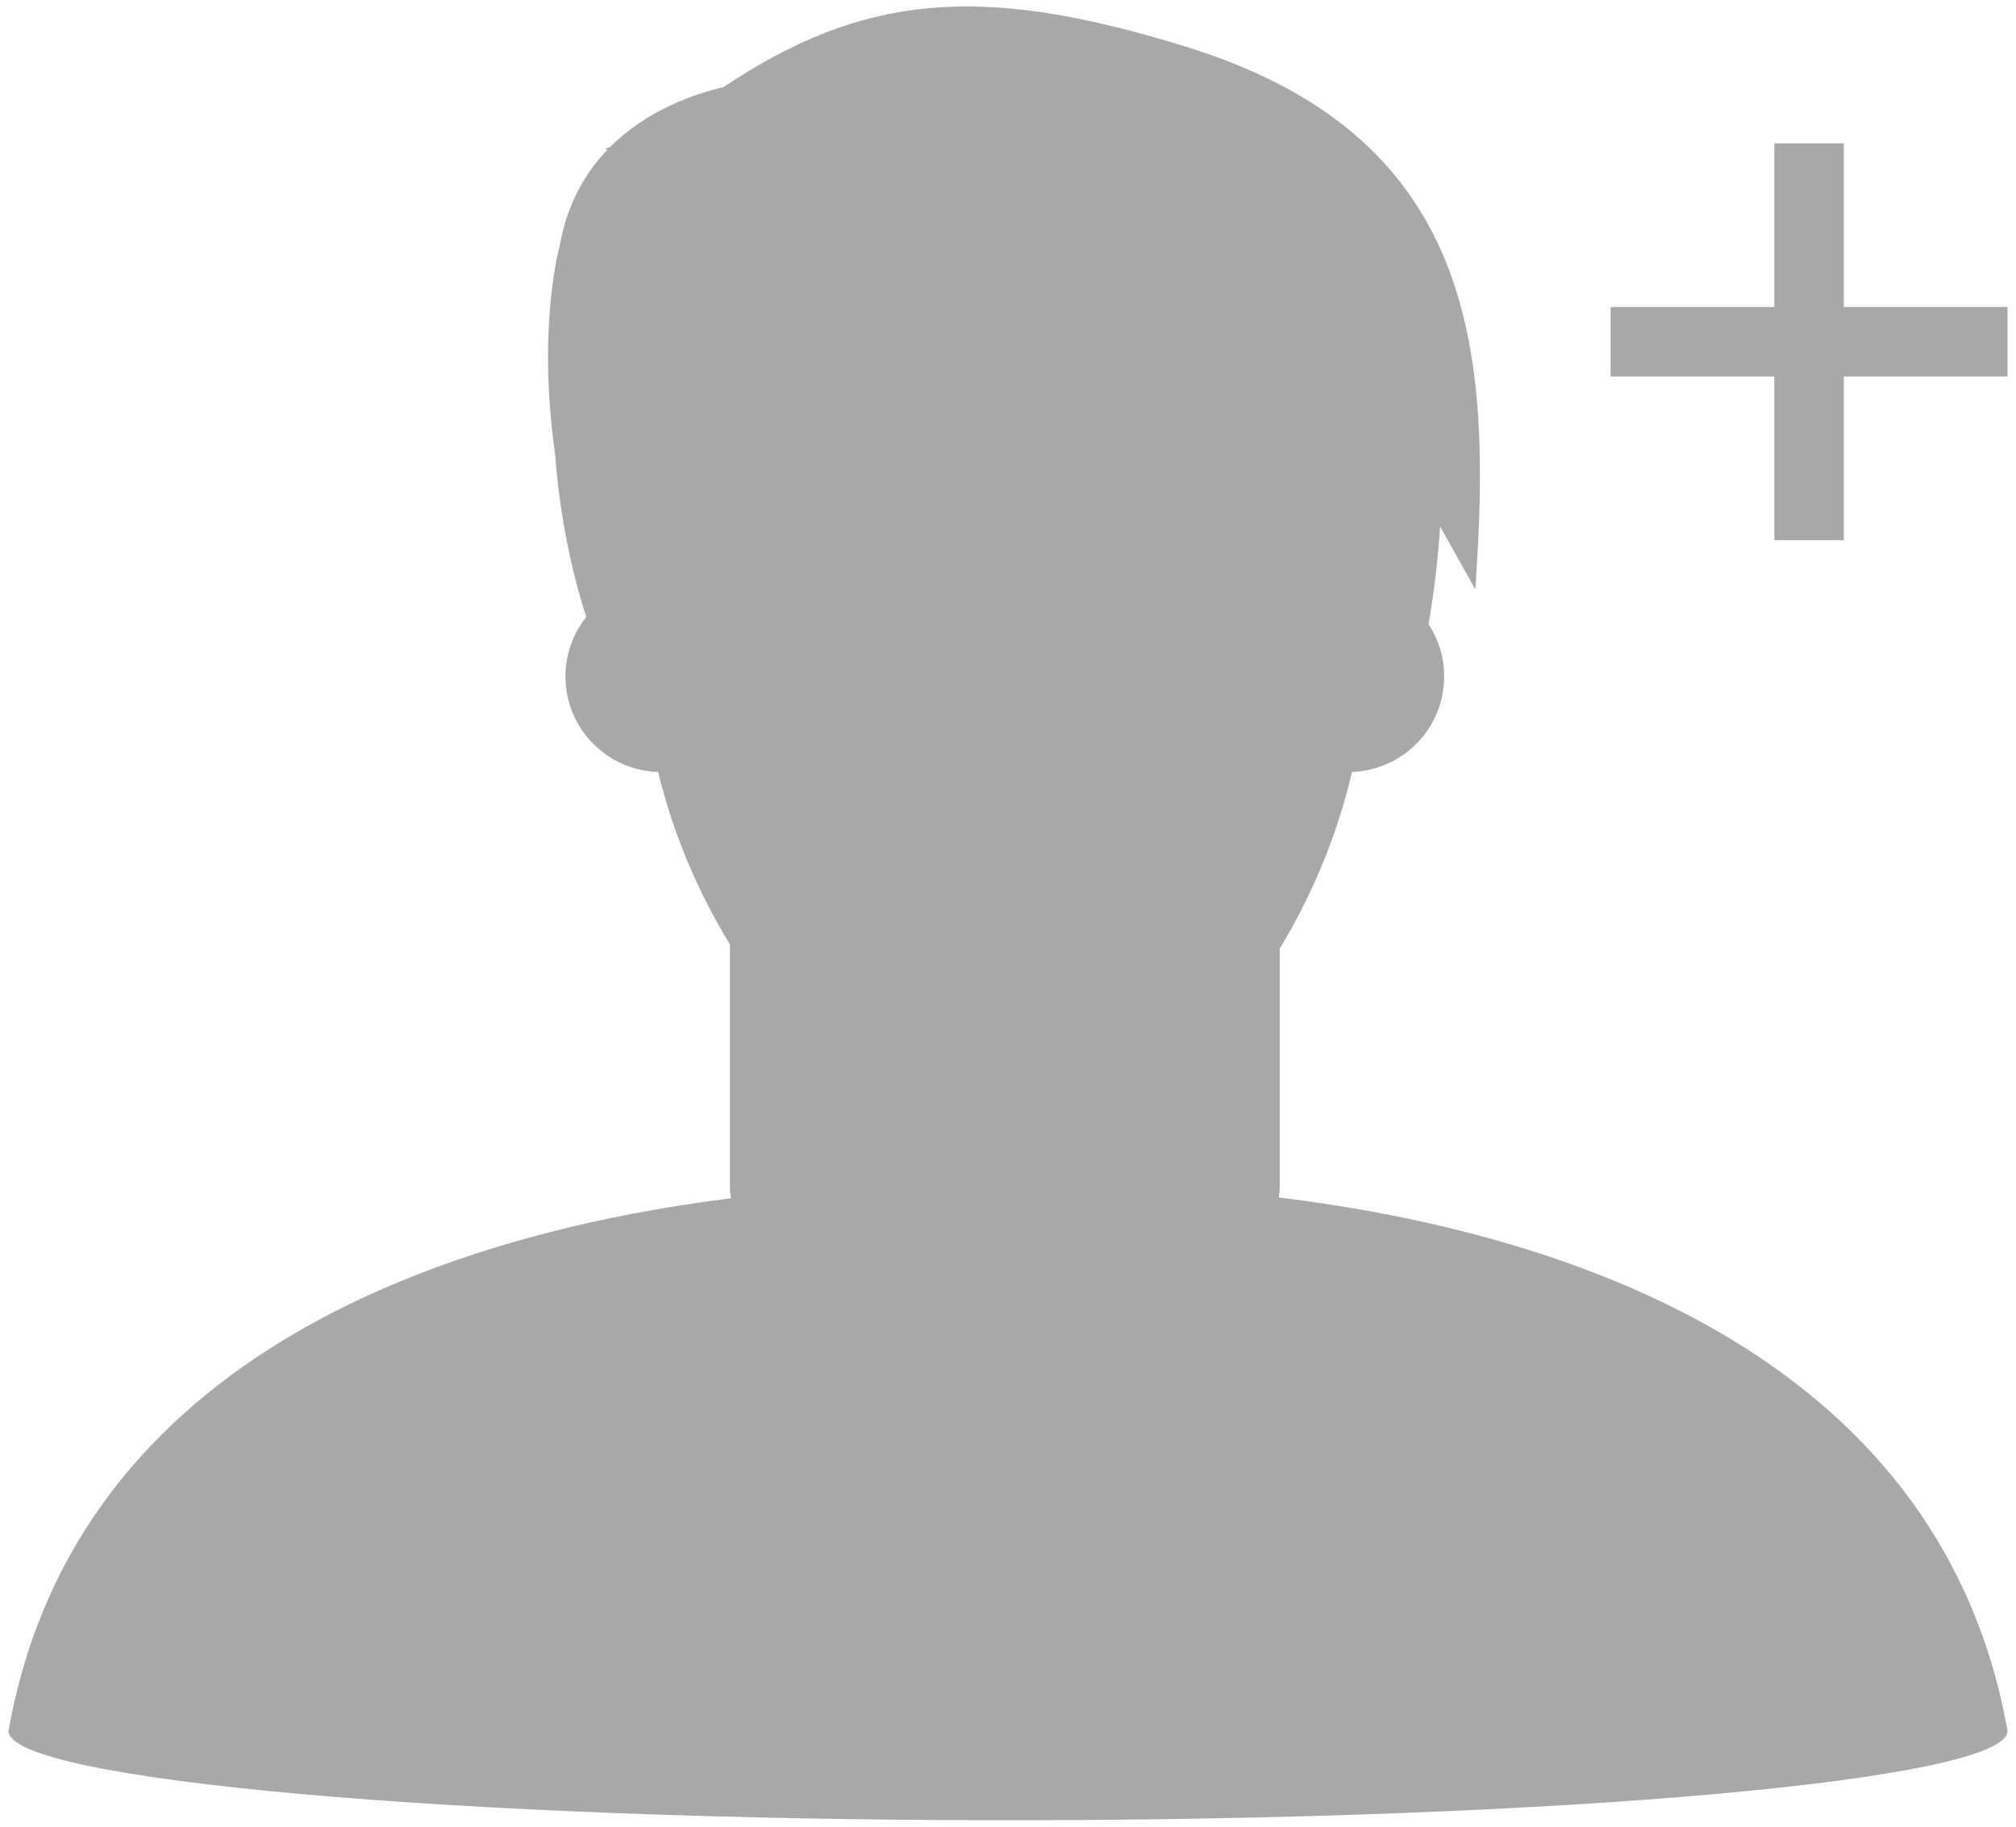 <?xml version="1.0" encoding="utf-8"?>
<!-- Generator: Adobe Illustrator 17.0.0, SVG Export Plug-In . SVG Version: 6.00 Build 0)  -->
<!DOCTYPE svg PUBLIC "-//W3C//DTD SVG 1.1//EN" "http://www.w3.org/Graphics/SVG/1.1/DTD/svg11.dtd">
<svg version="1.1" id="Layer_1" xmlns="http://www.w3.org/2000/svg" xmlns:xlink="http://www.w3.org/1999/xlink" x="0px" y="0px"
	 width="128px" height="116px" viewBox="0 0 128 116" enable-background="new 0 0 128 116" xml:space="preserve">
<g opacity="0.6">
	<g>
		<g>
			<polygon fill="#6D6E71" points="127.461,19.497 117.066,19.497 117.066,9.102 112.656,9.102 112.656,19.497 102.261,19.497 
				102.261,23.907 112.656,23.907 112.656,34.302 117.066,34.302 117.066,23.907 127.461,23.907 			"/>
		</g>
		<path fill="#6D6E71" d="M81.192,76.041c0.036-0.221,0.06-0.443,0.06-0.669V60.241c2.011-3.322,3.637-7.115,4.587-11.22
			c3.252-0.119,5.854-2.785,5.854-6.066c0-1.226-0.366-2.366-0.991-3.321c0.214-1.212,0.554-3.447,0.734-6.204l2.233,3.995
			C94.73,22.397,93.874,8.539,74.974,2.869C62.078-1.099,54.689-0.303,45.935,5.531c-1.856,0.434-4.854,1.46-7.194,3.801
			c-0.103,0.038-0.204,0.08-0.308,0.117l0.132,0.06c-1.415,1.477-2.565,3.457-3.03,6.108c0,0-1.455,5.119-0.281,13.306
			c0,0,0.279,5.116,1.971,10.251c-0.827,1.038-1.324,2.351-1.324,3.781c0,3.293,2.62,5.967,5.888,6.068
			c0.956,3.995,2.572,7.694,4.553,10.951v15.398c0,0.242,0.026,0.482,0.068,0.719c-17.246,2.173-41.56,9.577-45.87,33.823
			c0,3.135,28.413,5.676,63.461,5.676s63.461-2.541,63.461-5.676C123.118,85.482,98.459,78.15,81.192,76.041z"/>
	</g>
</g>
</svg>
